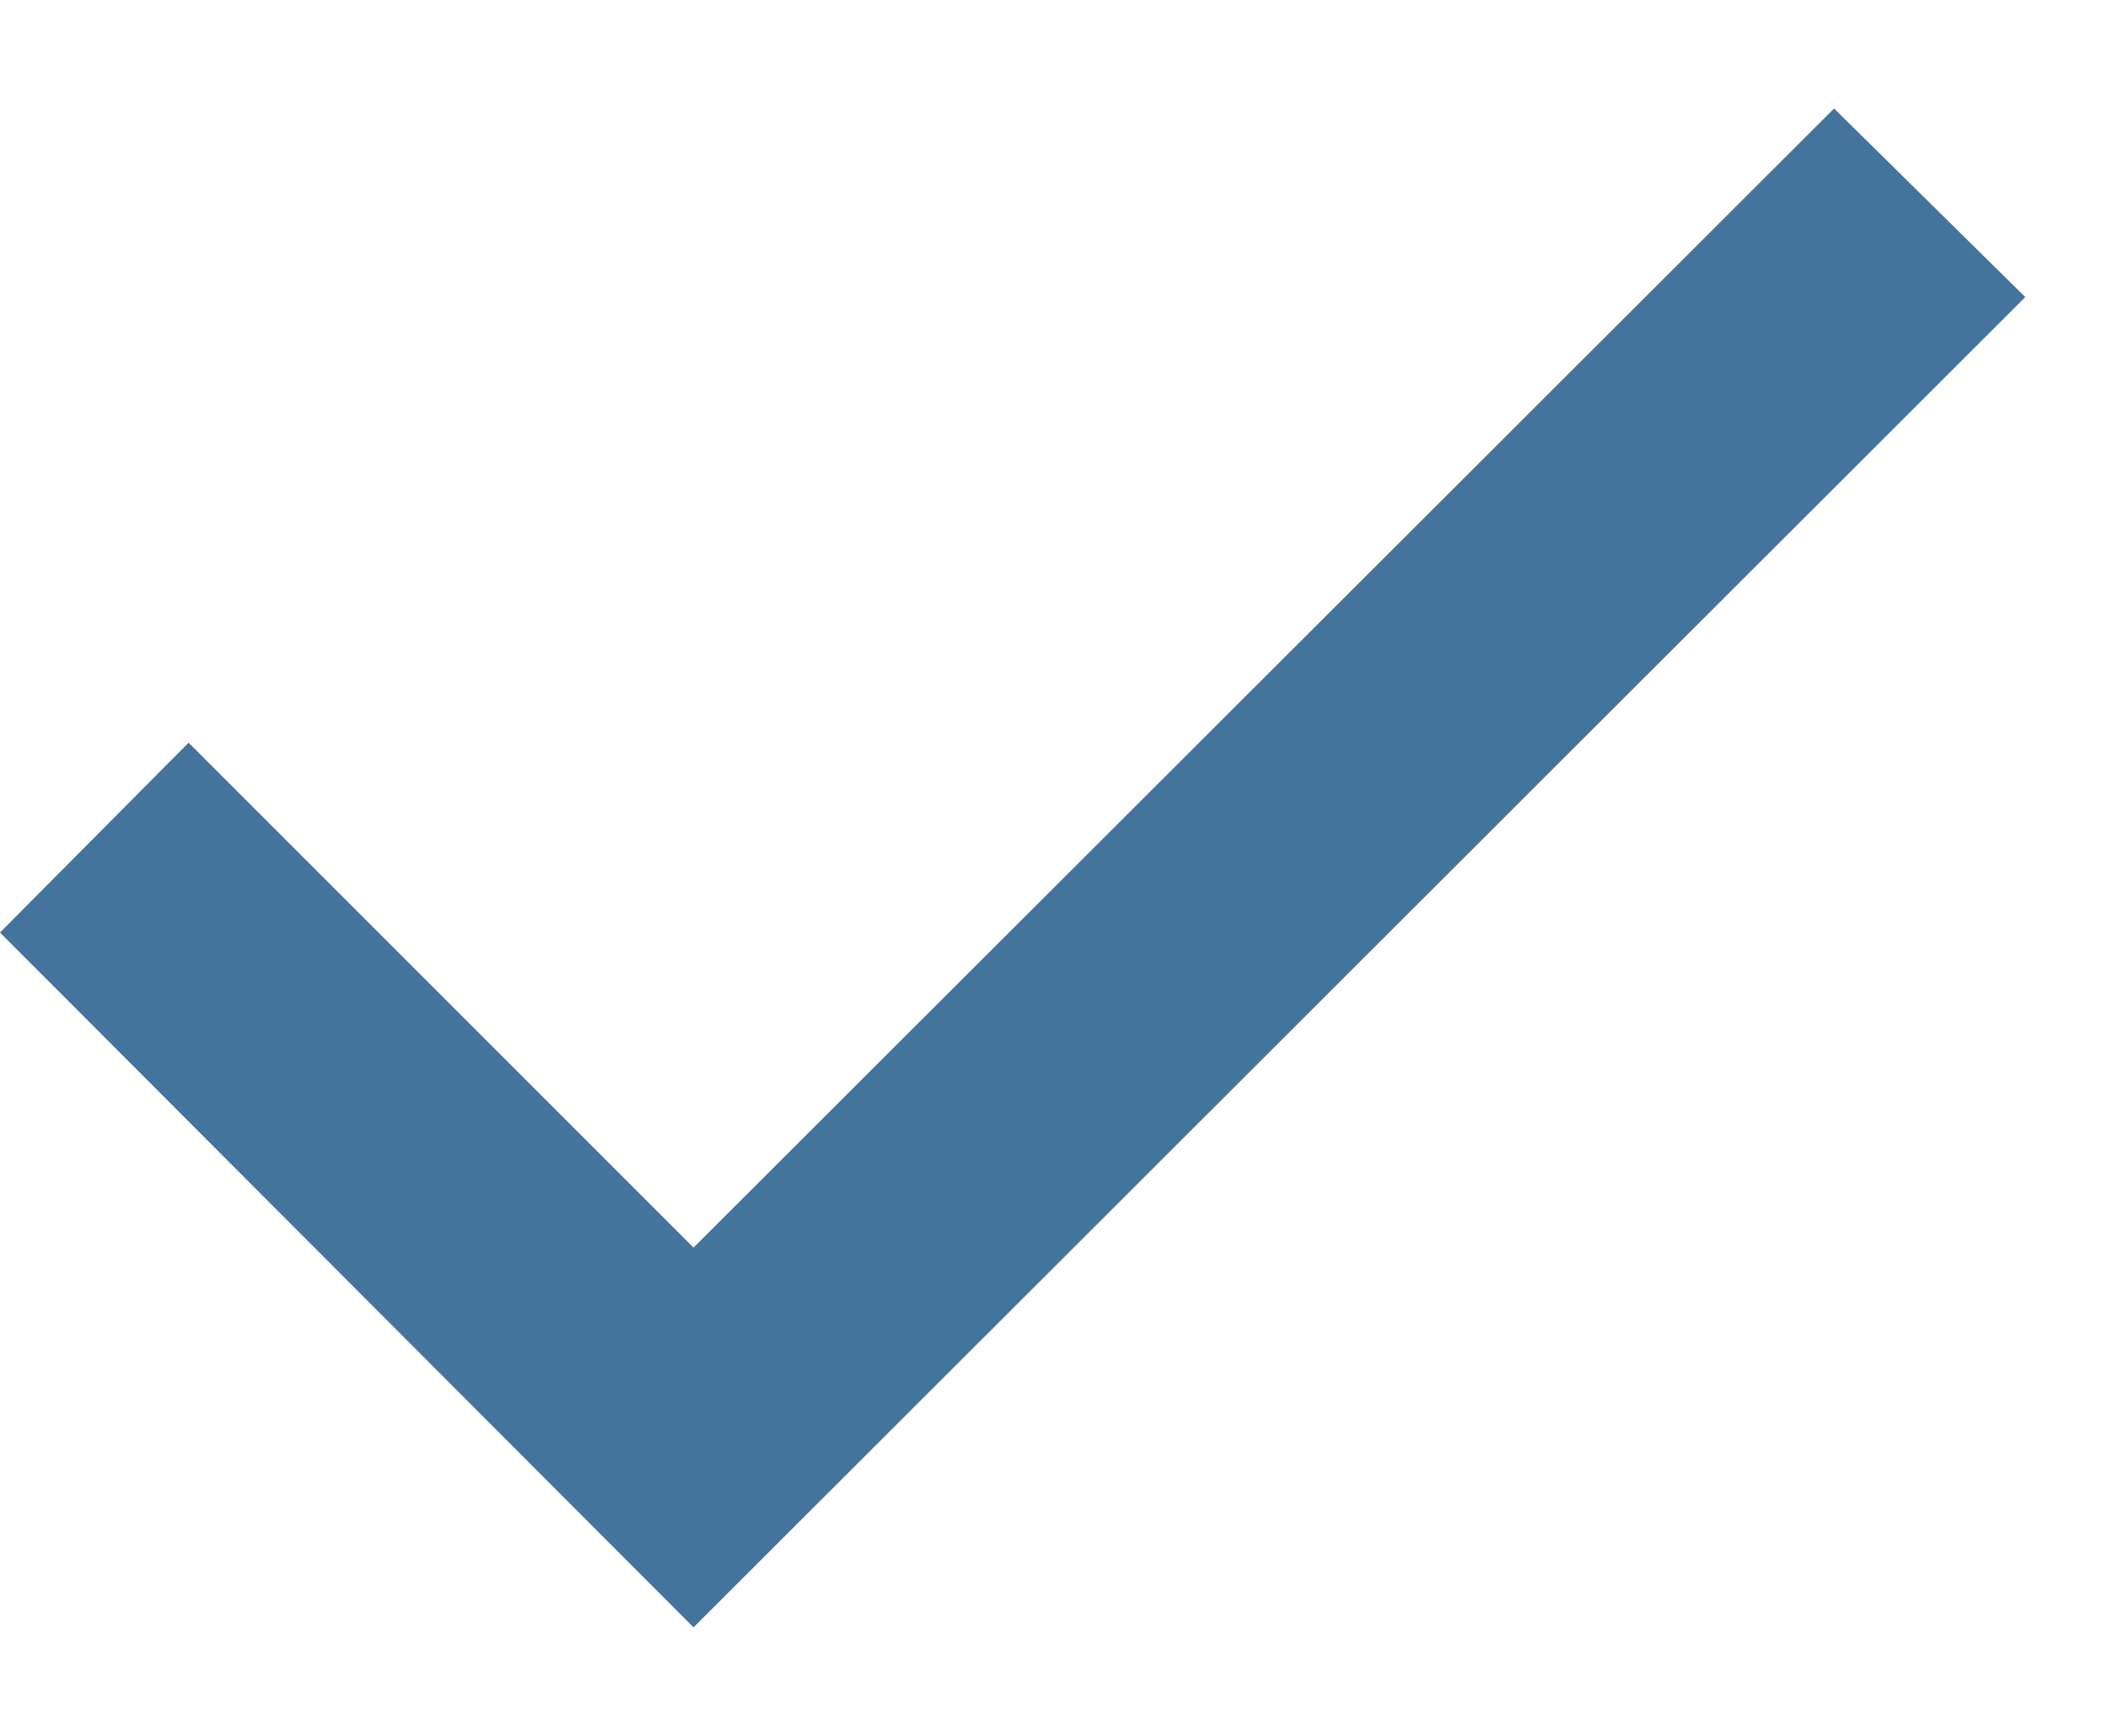 <svg width="17" height="14" viewBox="0 0 17 14" fill="none" xmlns="http://www.w3.org/2000/svg">
<path d="M0 7.521L5.593 13.125L16.333 2.396L14.791 0.875L5.593 10.062L1.521 5.99L0 7.521Z" fill="#44749C"/>
</svg>
